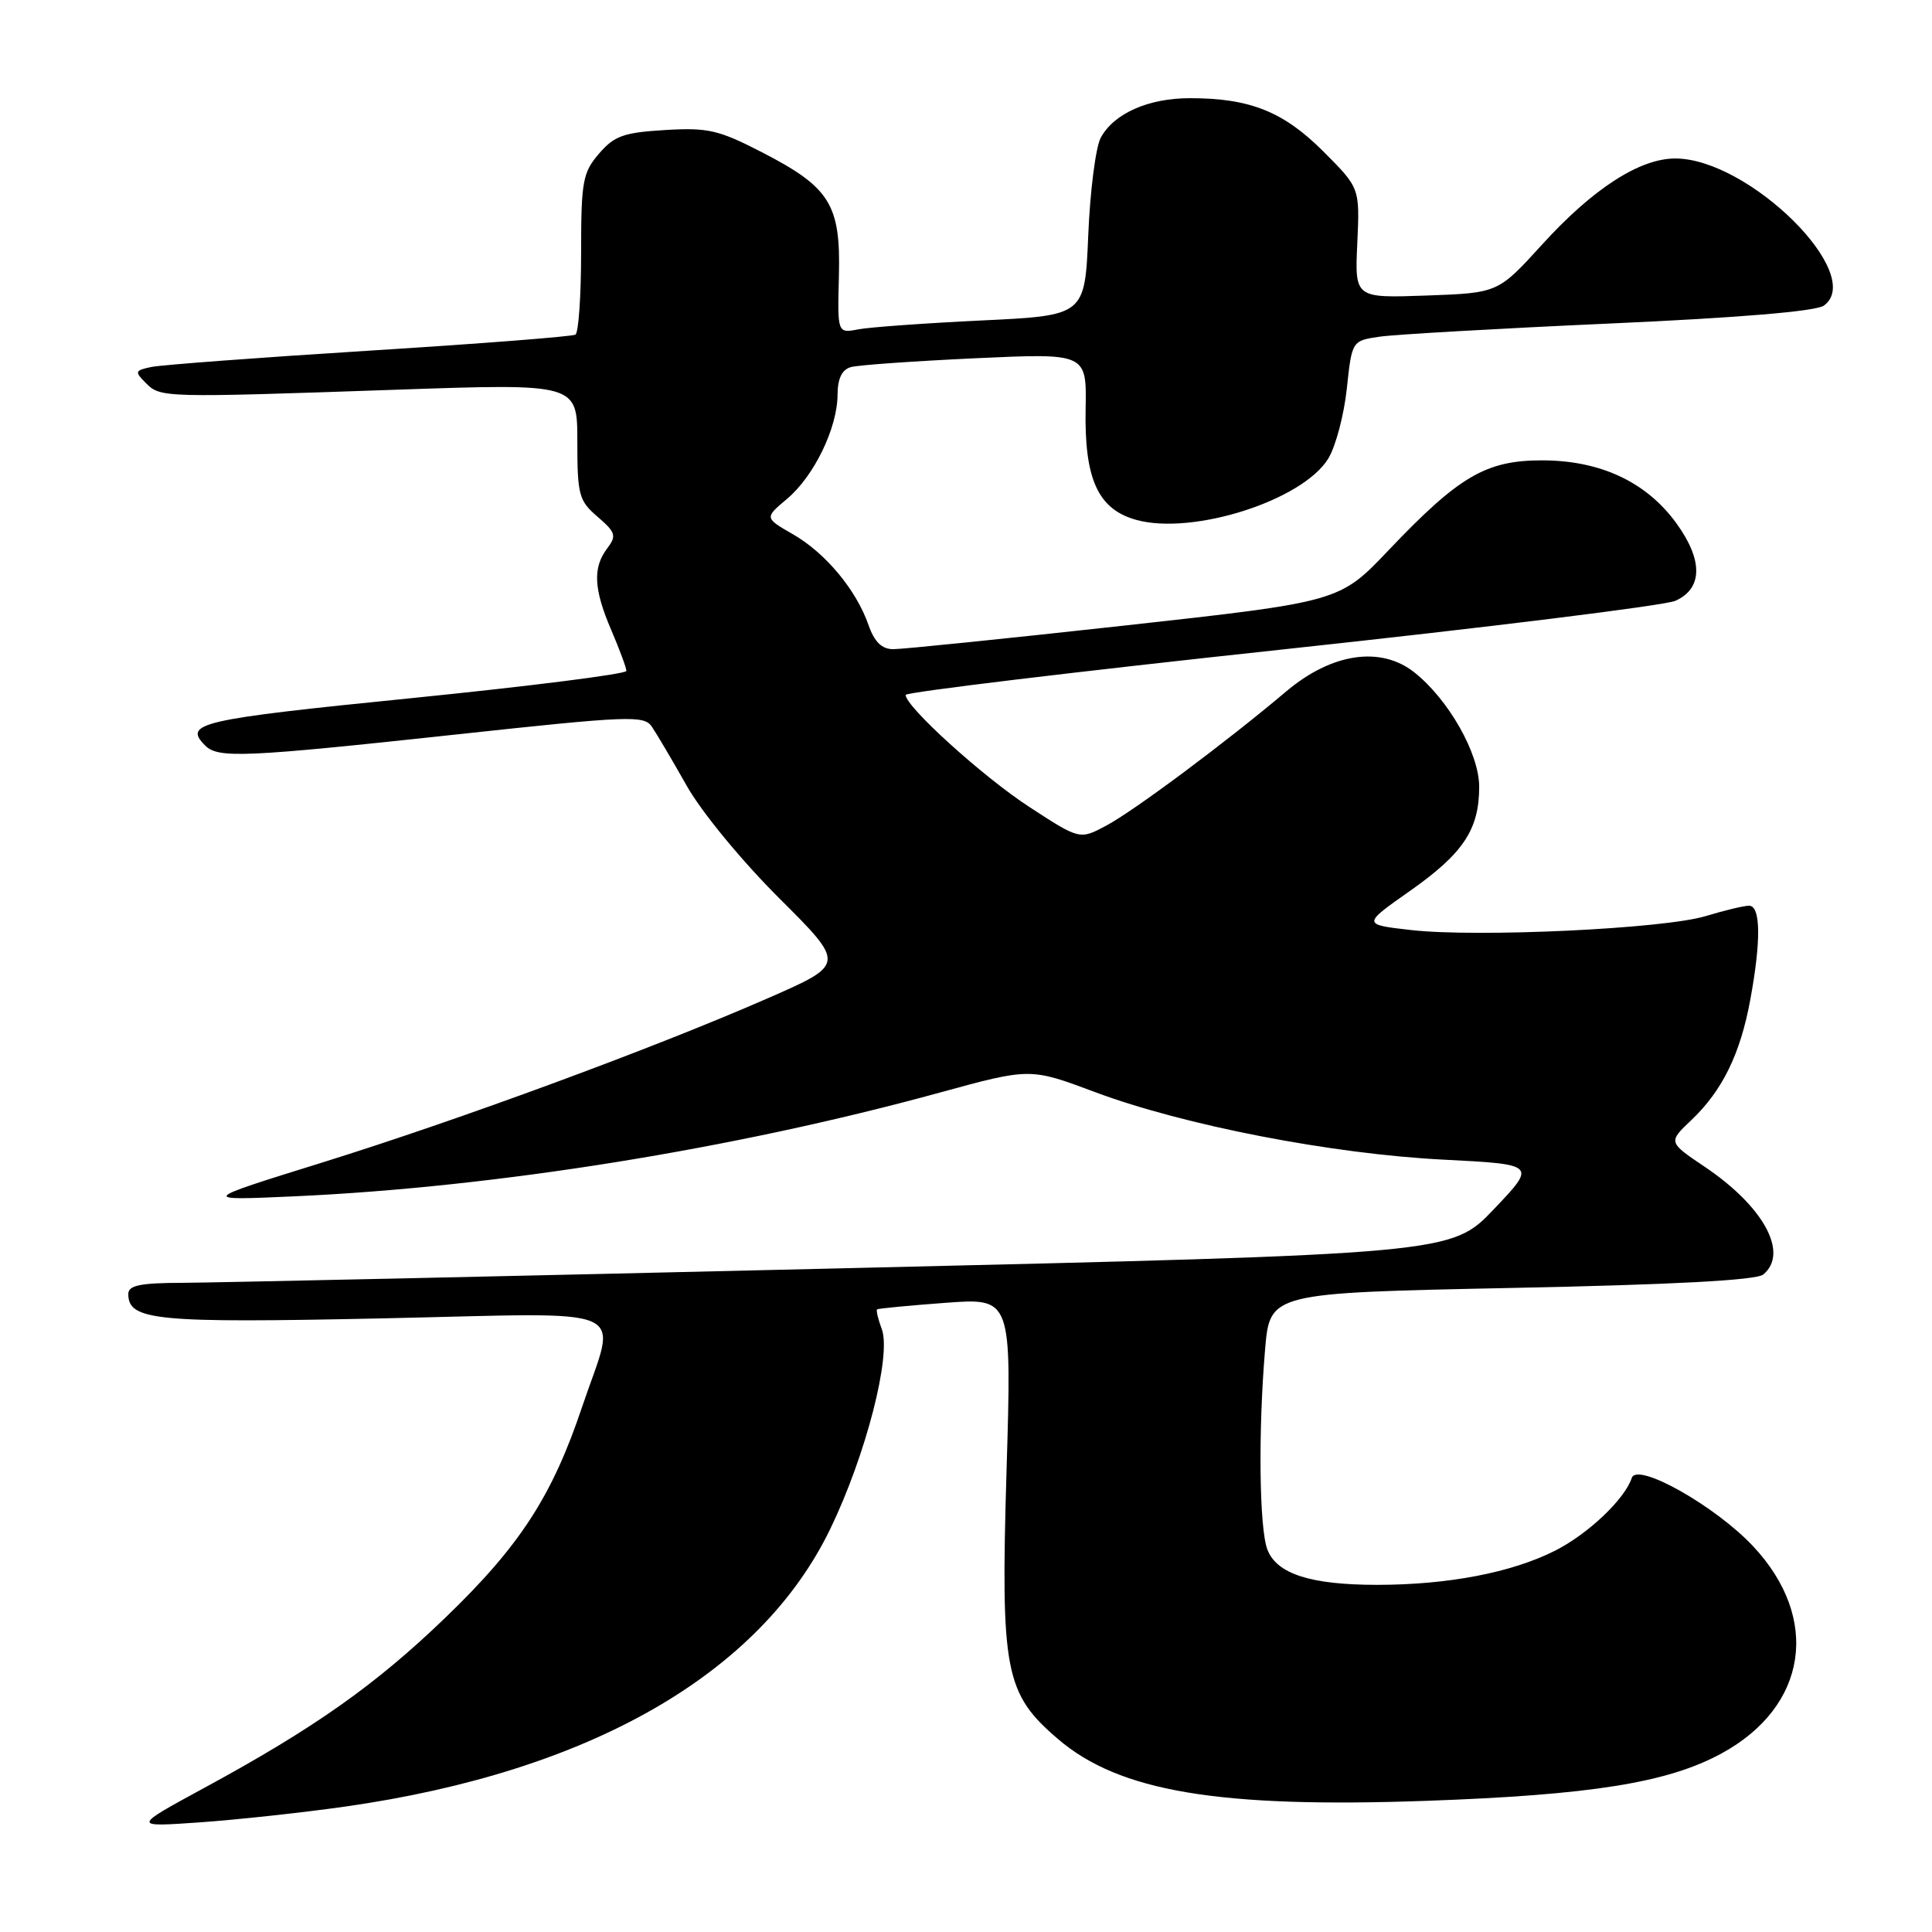<?xml version="1.0" encoding="UTF-8" standalone="no"?>
<!DOCTYPE svg PUBLIC "-//W3C//DTD SVG 1.1//EN" "http://www.w3.org/Graphics/SVG/1.1/DTD/svg11.dtd" >
<svg xmlns="http://www.w3.org/2000/svg" xmlns:xlink="http://www.w3.org/1999/xlink" version="1.1" viewBox="0 0 256 256">
 <g >
 <path fill="currentColor"
d=" M 45.81 239.37 C 78.15 234.76 100.70 221.84 110.02 202.58 C 114.72 192.86 118.14 179.60 116.84 176.11 C 116.35 174.80 116.07 173.62 116.22 173.50 C 116.37 173.38 120.45 172.99 125.28 172.63 C 134.06 171.98 134.06 171.98 133.37 194.94 C 132.58 221.48 133.14 224.40 140.20 230.44 C 148.32 237.39 161.47 239.60 189.00 238.62 C 210.87 237.84 220.99 236.22 228.11 232.34 C 239.50 226.14 241.28 214.49 232.31 204.90 C 227.31 199.56 216.93 193.70 216.22 195.83 C 215.28 198.66 210.44 203.25 206.08 205.46 C 200.32 208.38 191.88 210.00 182.47 210.00 C 173.65 210.00 169.16 208.55 167.93 205.31 C 166.86 202.49 166.71 189.68 167.63 178.81 C 168.27 171.32 168.27 171.32 200.27 170.66 C 221.65 170.23 232.73 169.64 233.64 168.88 C 237.06 166.05 233.72 159.89 225.92 154.63 C 221.03 151.34 221.03 151.34 224.11 148.42 C 228.21 144.53 230.59 139.68 231.91 132.53 C 233.37 124.65 233.31 120.00 231.75 120.01 C 231.06 120.02 228.47 120.64 226.00 121.39 C 220.46 123.07 195.83 124.23 187.00 123.24 C 180.50 122.50 180.50 122.50 186.83 118.05 C 193.90 113.08 196.00 109.91 196.00 104.25 C 196.00 99.83 191.93 92.67 187.39 89.08 C 182.94 85.57 176.45 86.54 170.45 91.60 C 162.47 98.34 150.29 107.42 146.60 109.39 C 143.07 111.28 143.07 111.28 136.37 106.91 C 130.24 102.92 120.00 93.64 120.00 92.08 C 120.00 91.72 142.39 89.02 169.75 86.08 C 197.11 83.14 220.62 80.23 222.00 79.61 C 225.63 77.98 225.68 74.24 222.14 69.35 C 218.16 63.86 212.06 61.00 204.32 61.00 C 196.90 61.00 193.33 63.09 184.00 72.90 C 177.50 79.74 177.50 79.74 149.00 82.89 C 133.32 84.62 119.53 86.03 118.35 86.02 C 116.84 86.01 115.87 85.06 115.09 82.84 C 113.47 78.18 109.41 73.30 105.10 70.81 C 101.29 68.62 101.29 68.62 104.29 66.10 C 107.86 63.10 110.95 56.73 110.98 52.32 C 110.99 50.15 111.56 48.98 112.75 48.64 C 113.71 48.37 121.13 47.85 129.24 47.47 C 143.99 46.79 143.99 46.79 143.85 54.16 C 143.67 63.49 145.49 67.49 150.57 68.89 C 158.07 70.96 172.63 66.30 176.01 60.75 C 176.99 59.14 178.09 54.97 178.46 51.49 C 179.14 45.15 179.14 45.15 182.82 44.61 C 184.84 44.32 198.55 43.53 213.28 42.87 C 230.49 42.10 240.64 41.25 241.68 40.49 C 247.29 36.39 231.73 21.00 221.98 21.00 C 217.26 21.00 211.07 25.00 204.34 32.40 C 198.50 38.82 198.50 38.82 189.01 39.16 C 179.51 39.50 179.51 39.50 179.85 32.20 C 180.18 24.90 180.18 24.90 175.34 20.06 C 170.07 14.79 165.62 13.01 157.70 13.01 C 152.18 13.00 147.59 15.03 145.85 18.26 C 145.19 19.49 144.44 25.29 144.20 31.15 C 143.75 41.81 143.75 41.81 130.13 42.46 C 122.63 42.82 115.25 43.35 113.73 43.64 C 110.96 44.17 110.96 44.17 111.16 36.56 C 111.40 27.09 110.00 24.83 100.95 20.17 C 95.21 17.21 93.79 16.89 88.12 17.23 C 82.64 17.56 81.39 18.00 79.37 20.36 C 77.21 22.87 77.00 24.02 77.00 33.50 C 77.00 39.21 76.66 44.09 76.25 44.34 C 75.84 44.59 63.58 45.55 49.00 46.46 C 34.42 47.37 21.42 48.35 20.09 48.62 C 17.86 49.08 17.81 49.24 19.33 50.76 C 21.27 52.70 21.52 52.71 52.50 51.64 C 76.50 50.81 76.50 50.81 76.50 58.49 C 76.50 65.59 76.70 66.35 79.19 68.48 C 81.58 70.54 81.72 70.99 80.47 72.65 C 78.52 75.21 78.66 78.05 81.00 83.50 C 82.10 86.07 83.00 88.50 83.00 88.90 C 83.00 89.31 70.18 90.93 54.50 92.51 C 26.34 95.34 24.23 95.83 27.20 98.80 C 28.91 100.51 32.44 100.35 60.38 97.33 C 83.41 94.84 85.35 94.76 86.38 96.30 C 87.00 97.21 89.08 100.73 91.00 104.13 C 92.98 107.63 98.31 114.10 103.27 119.04 C 112.03 127.77 112.03 127.77 101.77 132.26 C 86.65 138.88 60.80 148.41 42.54 154.09 C 26.50 159.08 26.50 159.08 39.00 158.52 C 65.74 157.31 97.29 152.24 124.50 144.78 C 136.50 141.49 136.50 141.49 145.10 144.71 C 156.87 149.11 176.46 152.91 191.27 153.66 C 203.59 154.29 203.59 154.29 197.95 160.22 C 192.30 166.15 192.30 166.15 111.90 168.05 C 67.68 169.10 28.24 169.96 24.25 169.98 C 18.56 169.99 17.00 170.32 17.00 171.46 C 17.00 174.98 20.63 175.33 50.73 174.69 C 84.69 173.96 81.76 172.66 77.13 186.43 C 73.16 198.26 68.89 204.84 59.00 214.36 C 49.74 223.28 41.65 228.99 27.00 236.94 C 17.50 242.10 17.50 242.10 26.50 241.47 C 31.45 241.12 40.14 240.18 45.81 239.37 Z "/>
</g>
</svg>